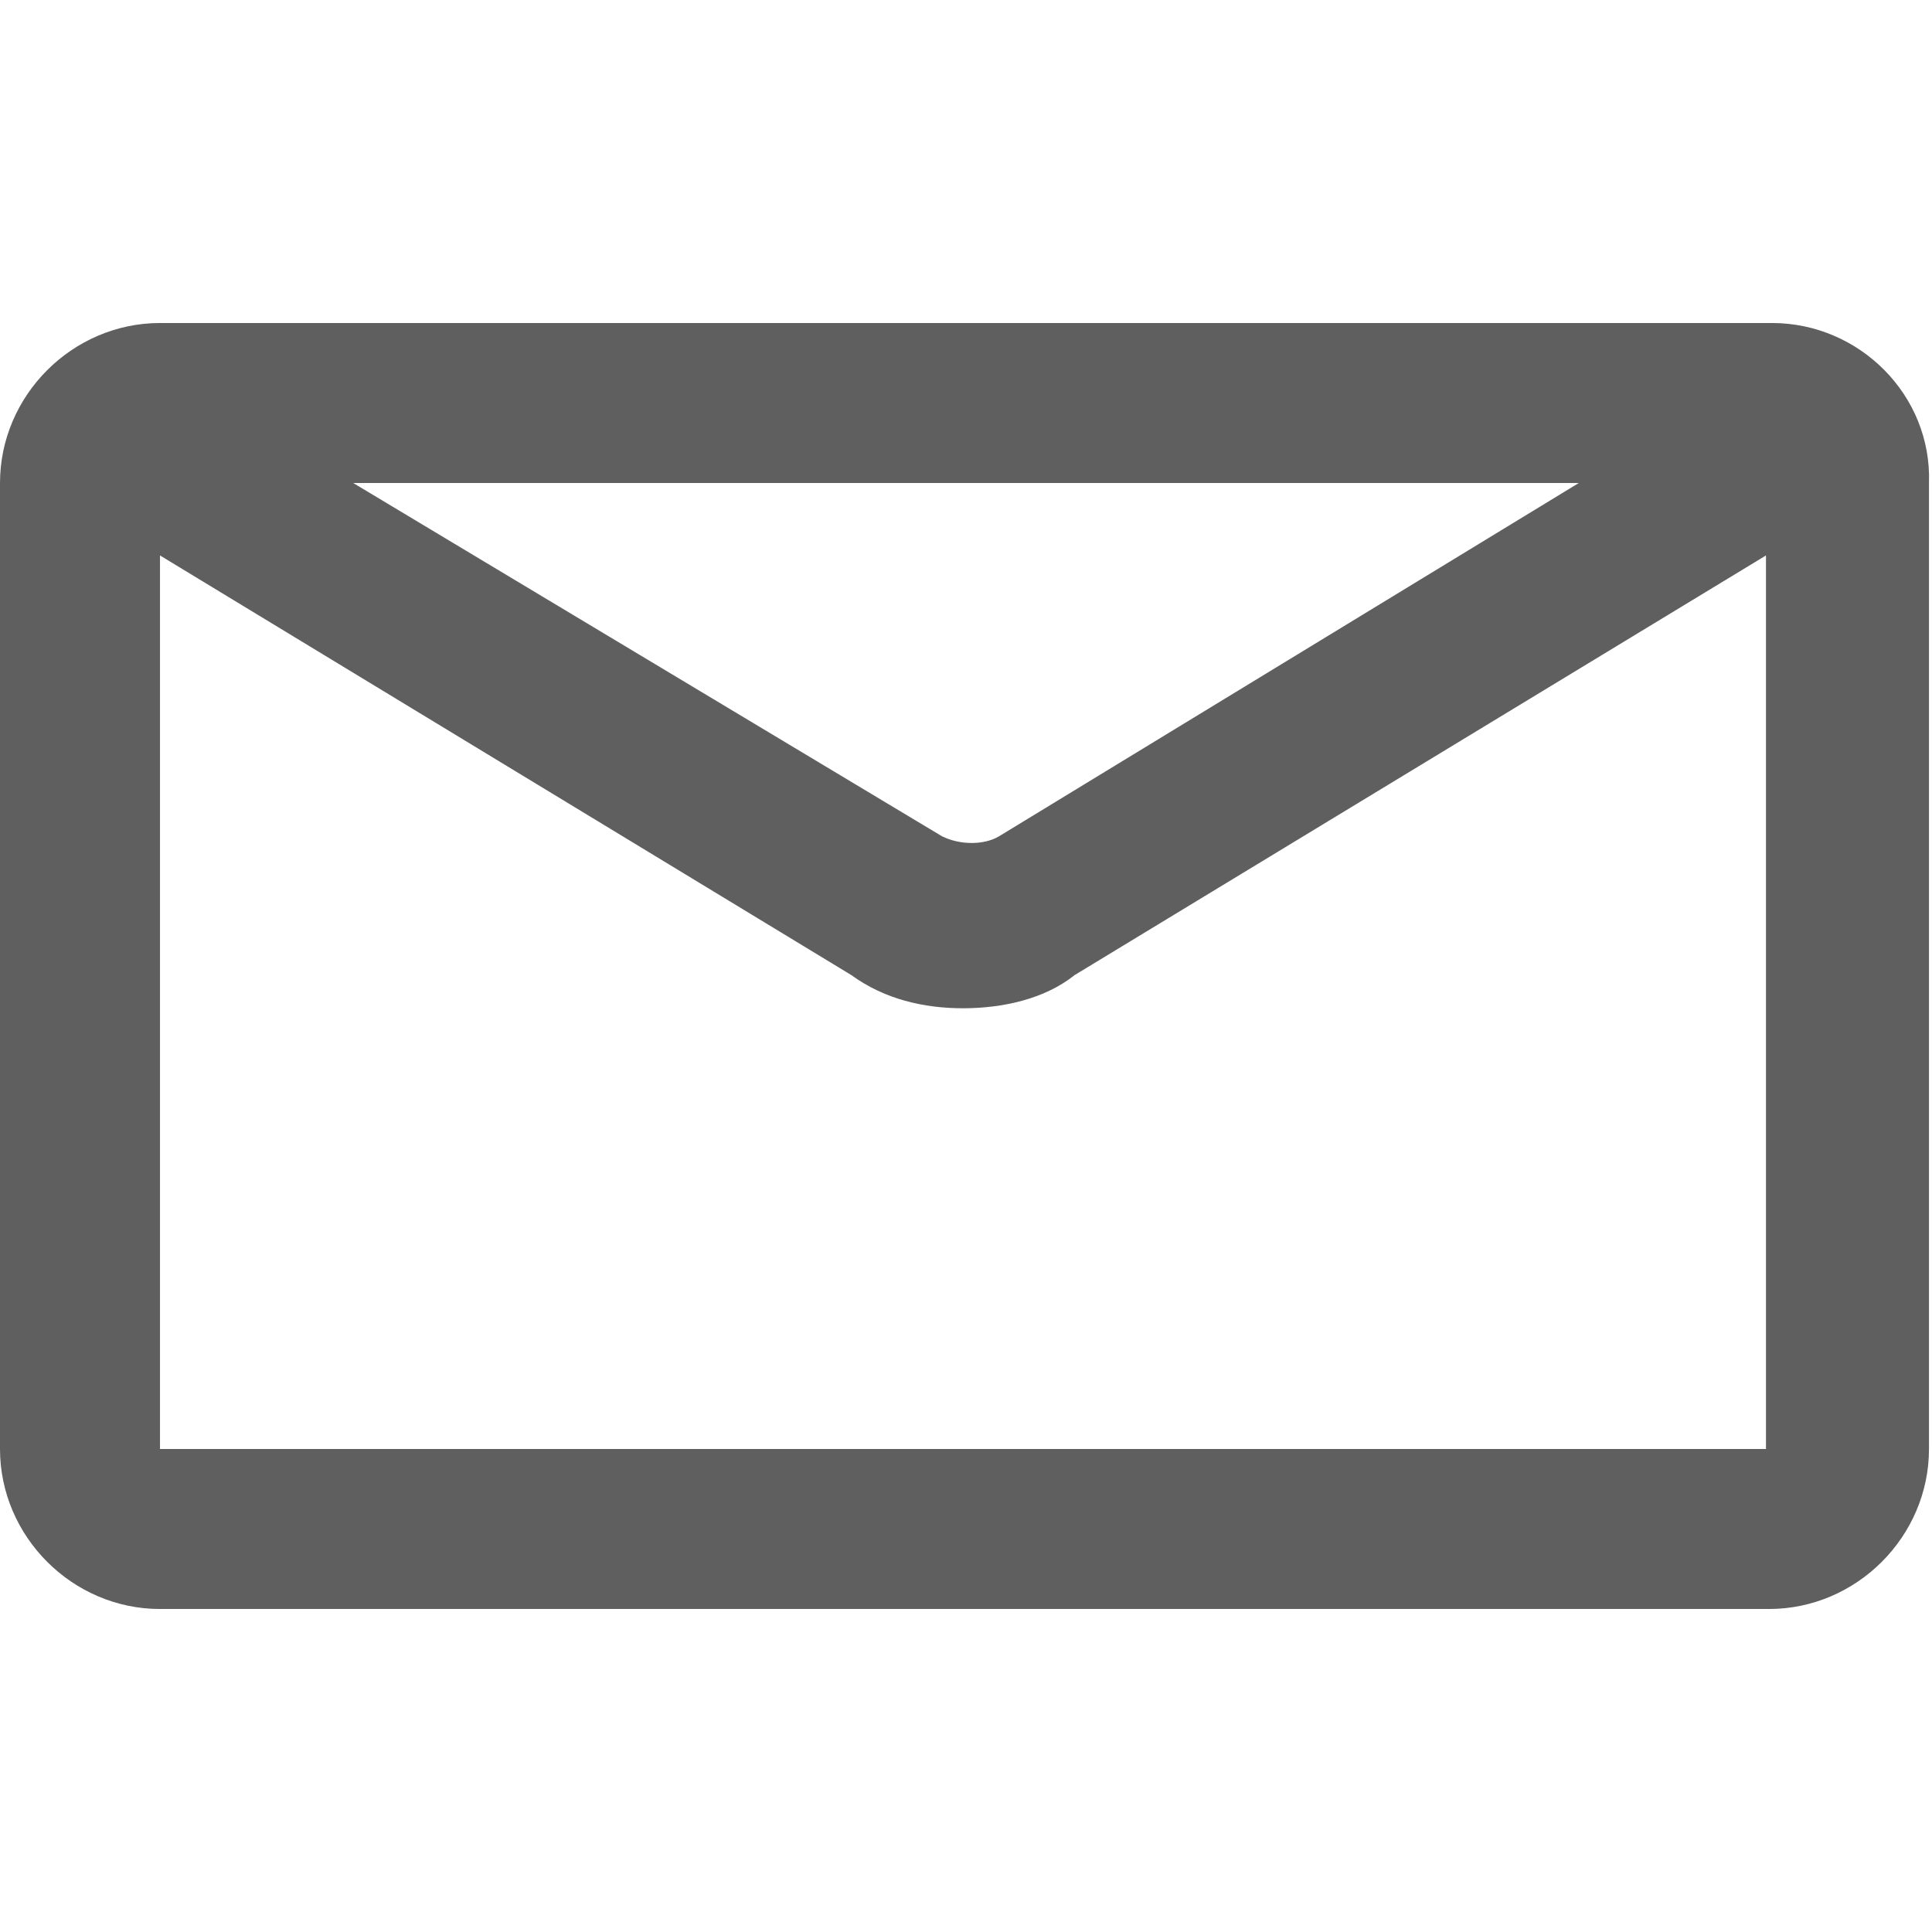 <svg xmlns="http://www.w3.org/2000/svg" viewBox="0 0 64 64" fill="#5f5f5f"><path d="M58.7 10.7H5.3C2.4 10.7 0 13.1 0 16v32c0 2.9 2.4 5.3 5.3 5.3h53.3c2.9 0 5.3-2.4 5.3-5.3V16c.1-2.9-2.3-5.3-5.2-5.3zM52.3 16L33.1 27.7c-.5.3-1.3.3-1.9 0L11.7 16h40.6zm-47 32V18.4l22.9 13.9c1.1.8 2.4 1.1 3.7 1.1 1.3 0 2.7-.3 3.7-1.1l22.9-13.9V48H5.3z"/></svg>
